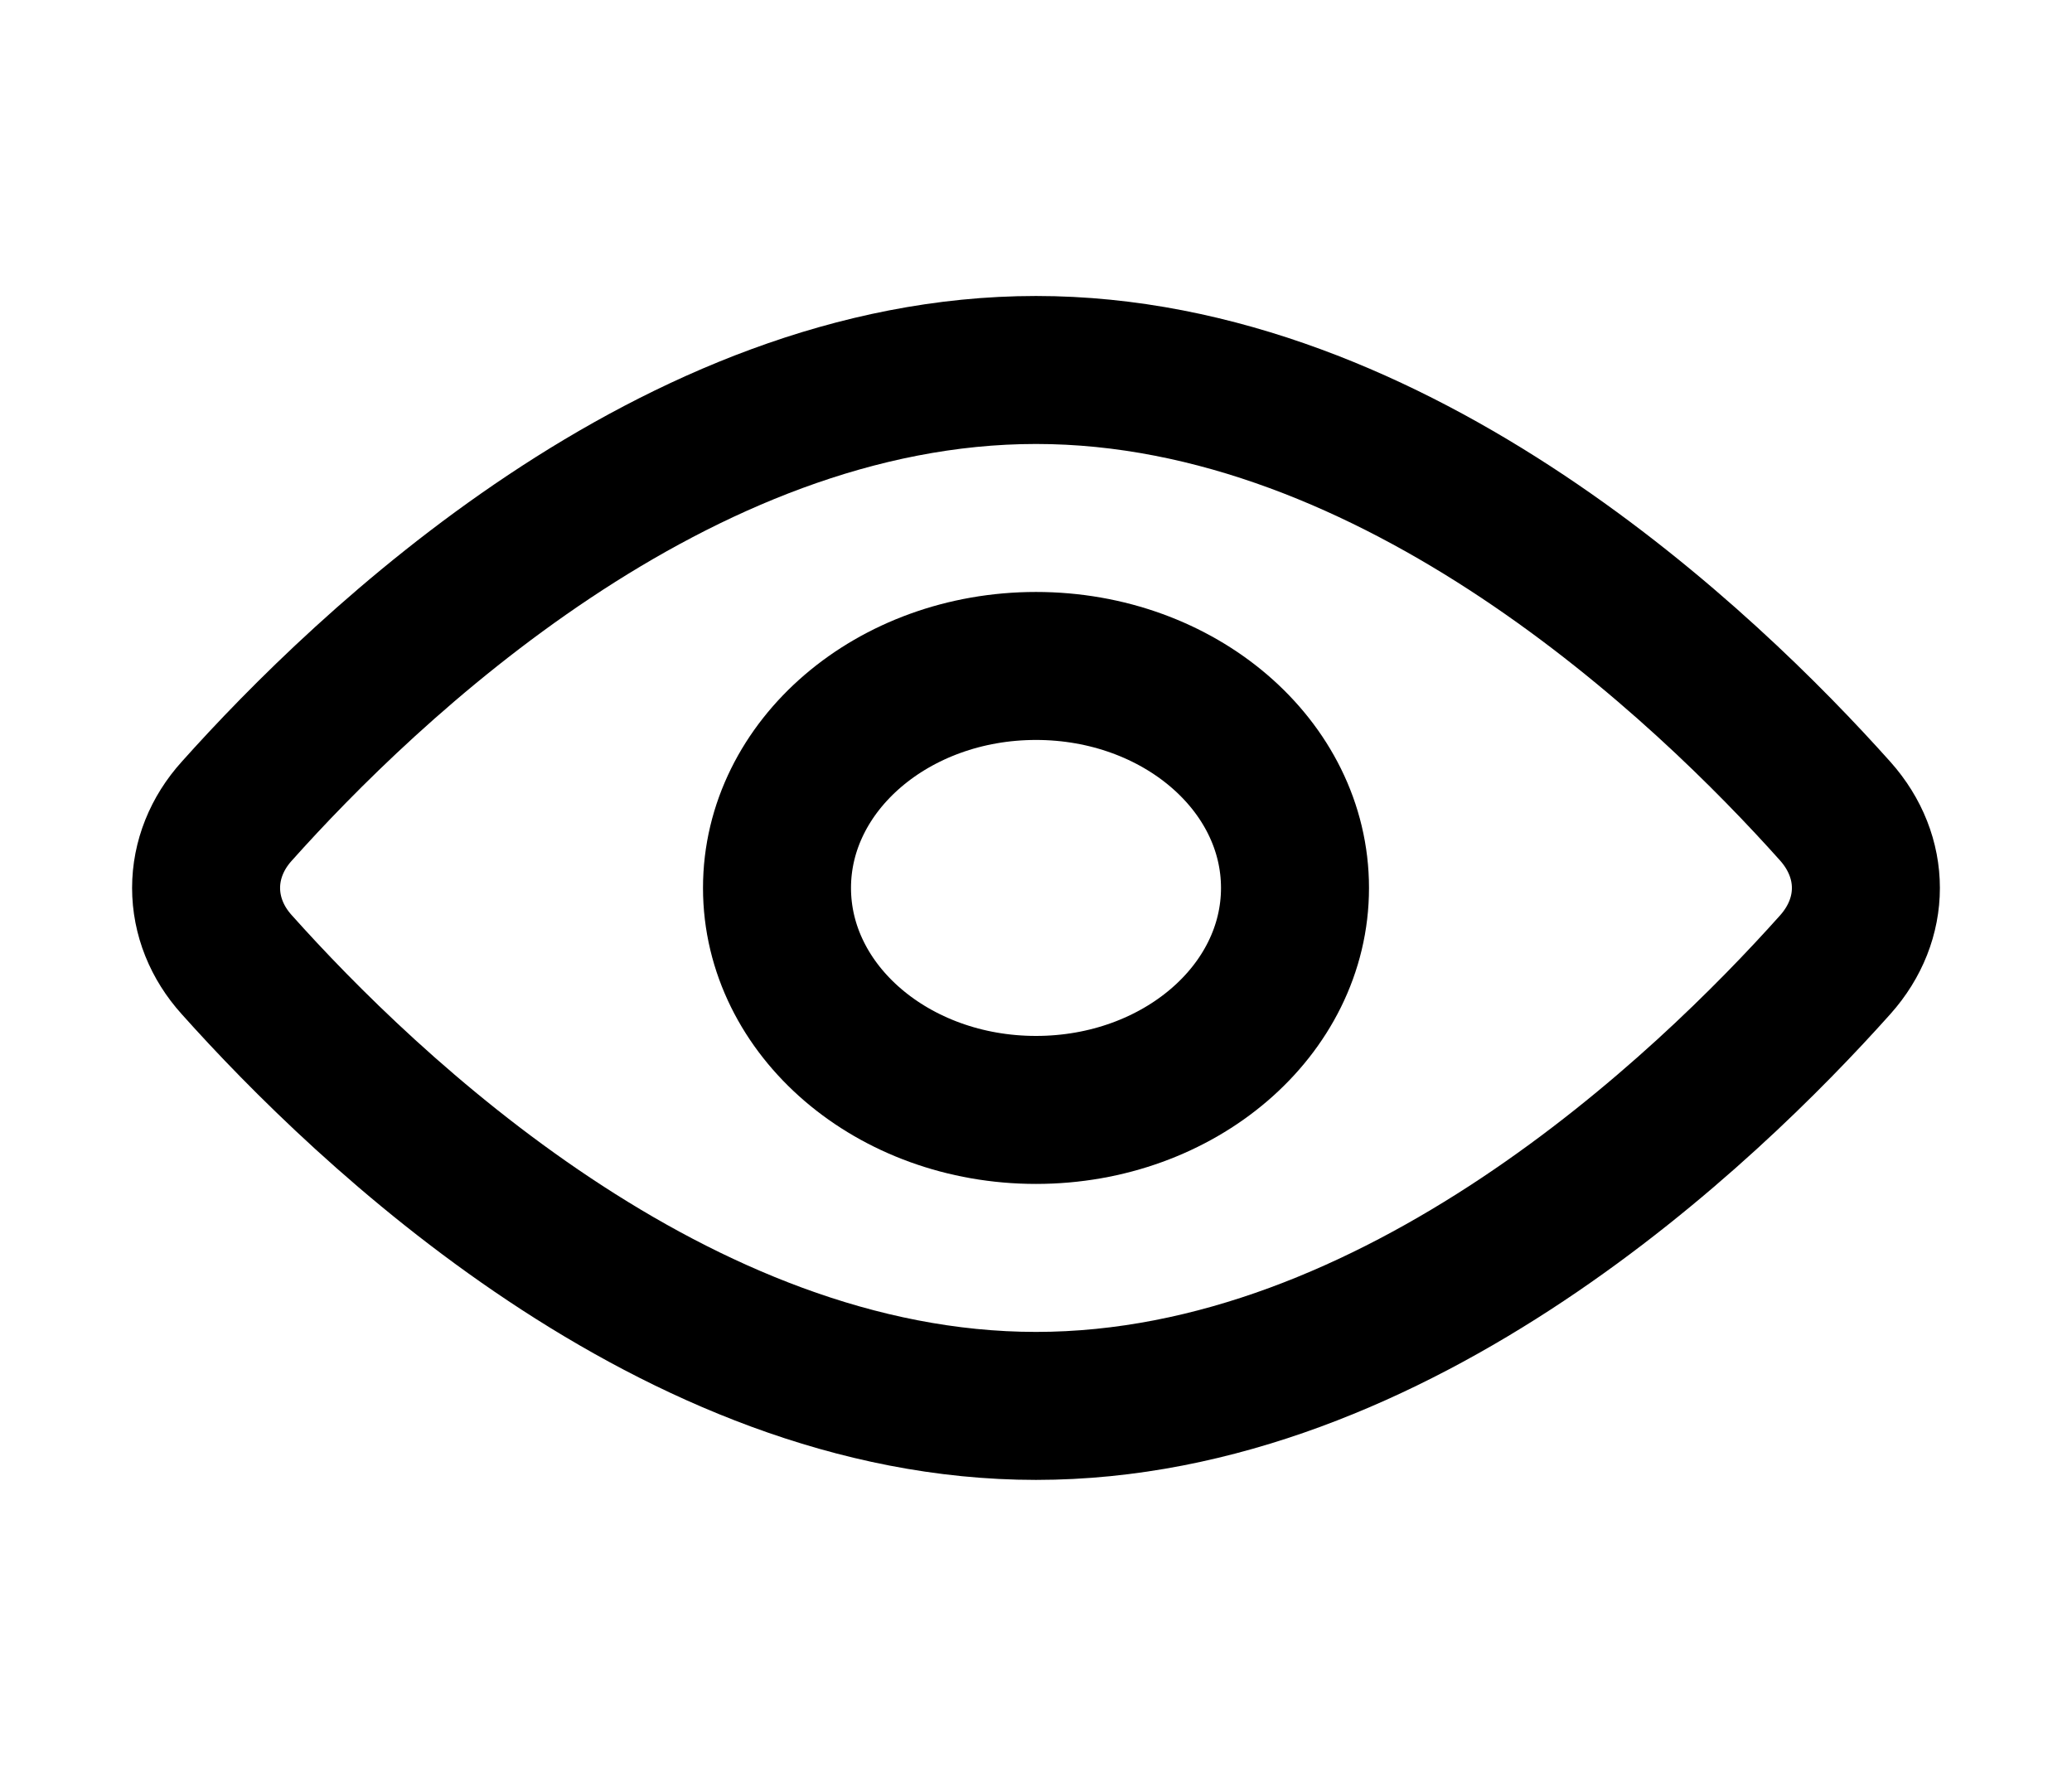<svg width="28" height="24" viewBox="0 0 28 24" fill="none" xmlns="http://www.w3.org/2000/svg">
<path d="M24.8 10.962C25.353 11.582 25.353 12.419 24.8 13.038C23.058 14.987 18.879 19 14 19C9.121 19 4.942 14.987 3.2 13.038C2.931 12.741 2.785 12.376 2.785 12C2.785 11.624 2.931 11.259 3.2 10.962C4.942 9.013 9.121 5 14 5C18.879 5 23.058 9.013 24.8 10.962V10.962Z" stroke="black" stroke-width="2" stroke-linecap="round" stroke-linejoin="round"/>
<path d="M14 15C15.933 15 17.5 13.657 17.5 12C17.5 10.343 15.933 9 14 9C12.067 9 10.5 10.343 10.5 12C10.5 13.657 12.067 15 14 15Z" stroke="black" stroke-width="2" stroke-linecap="round" stroke-linejoin="round"/>
</svg>
